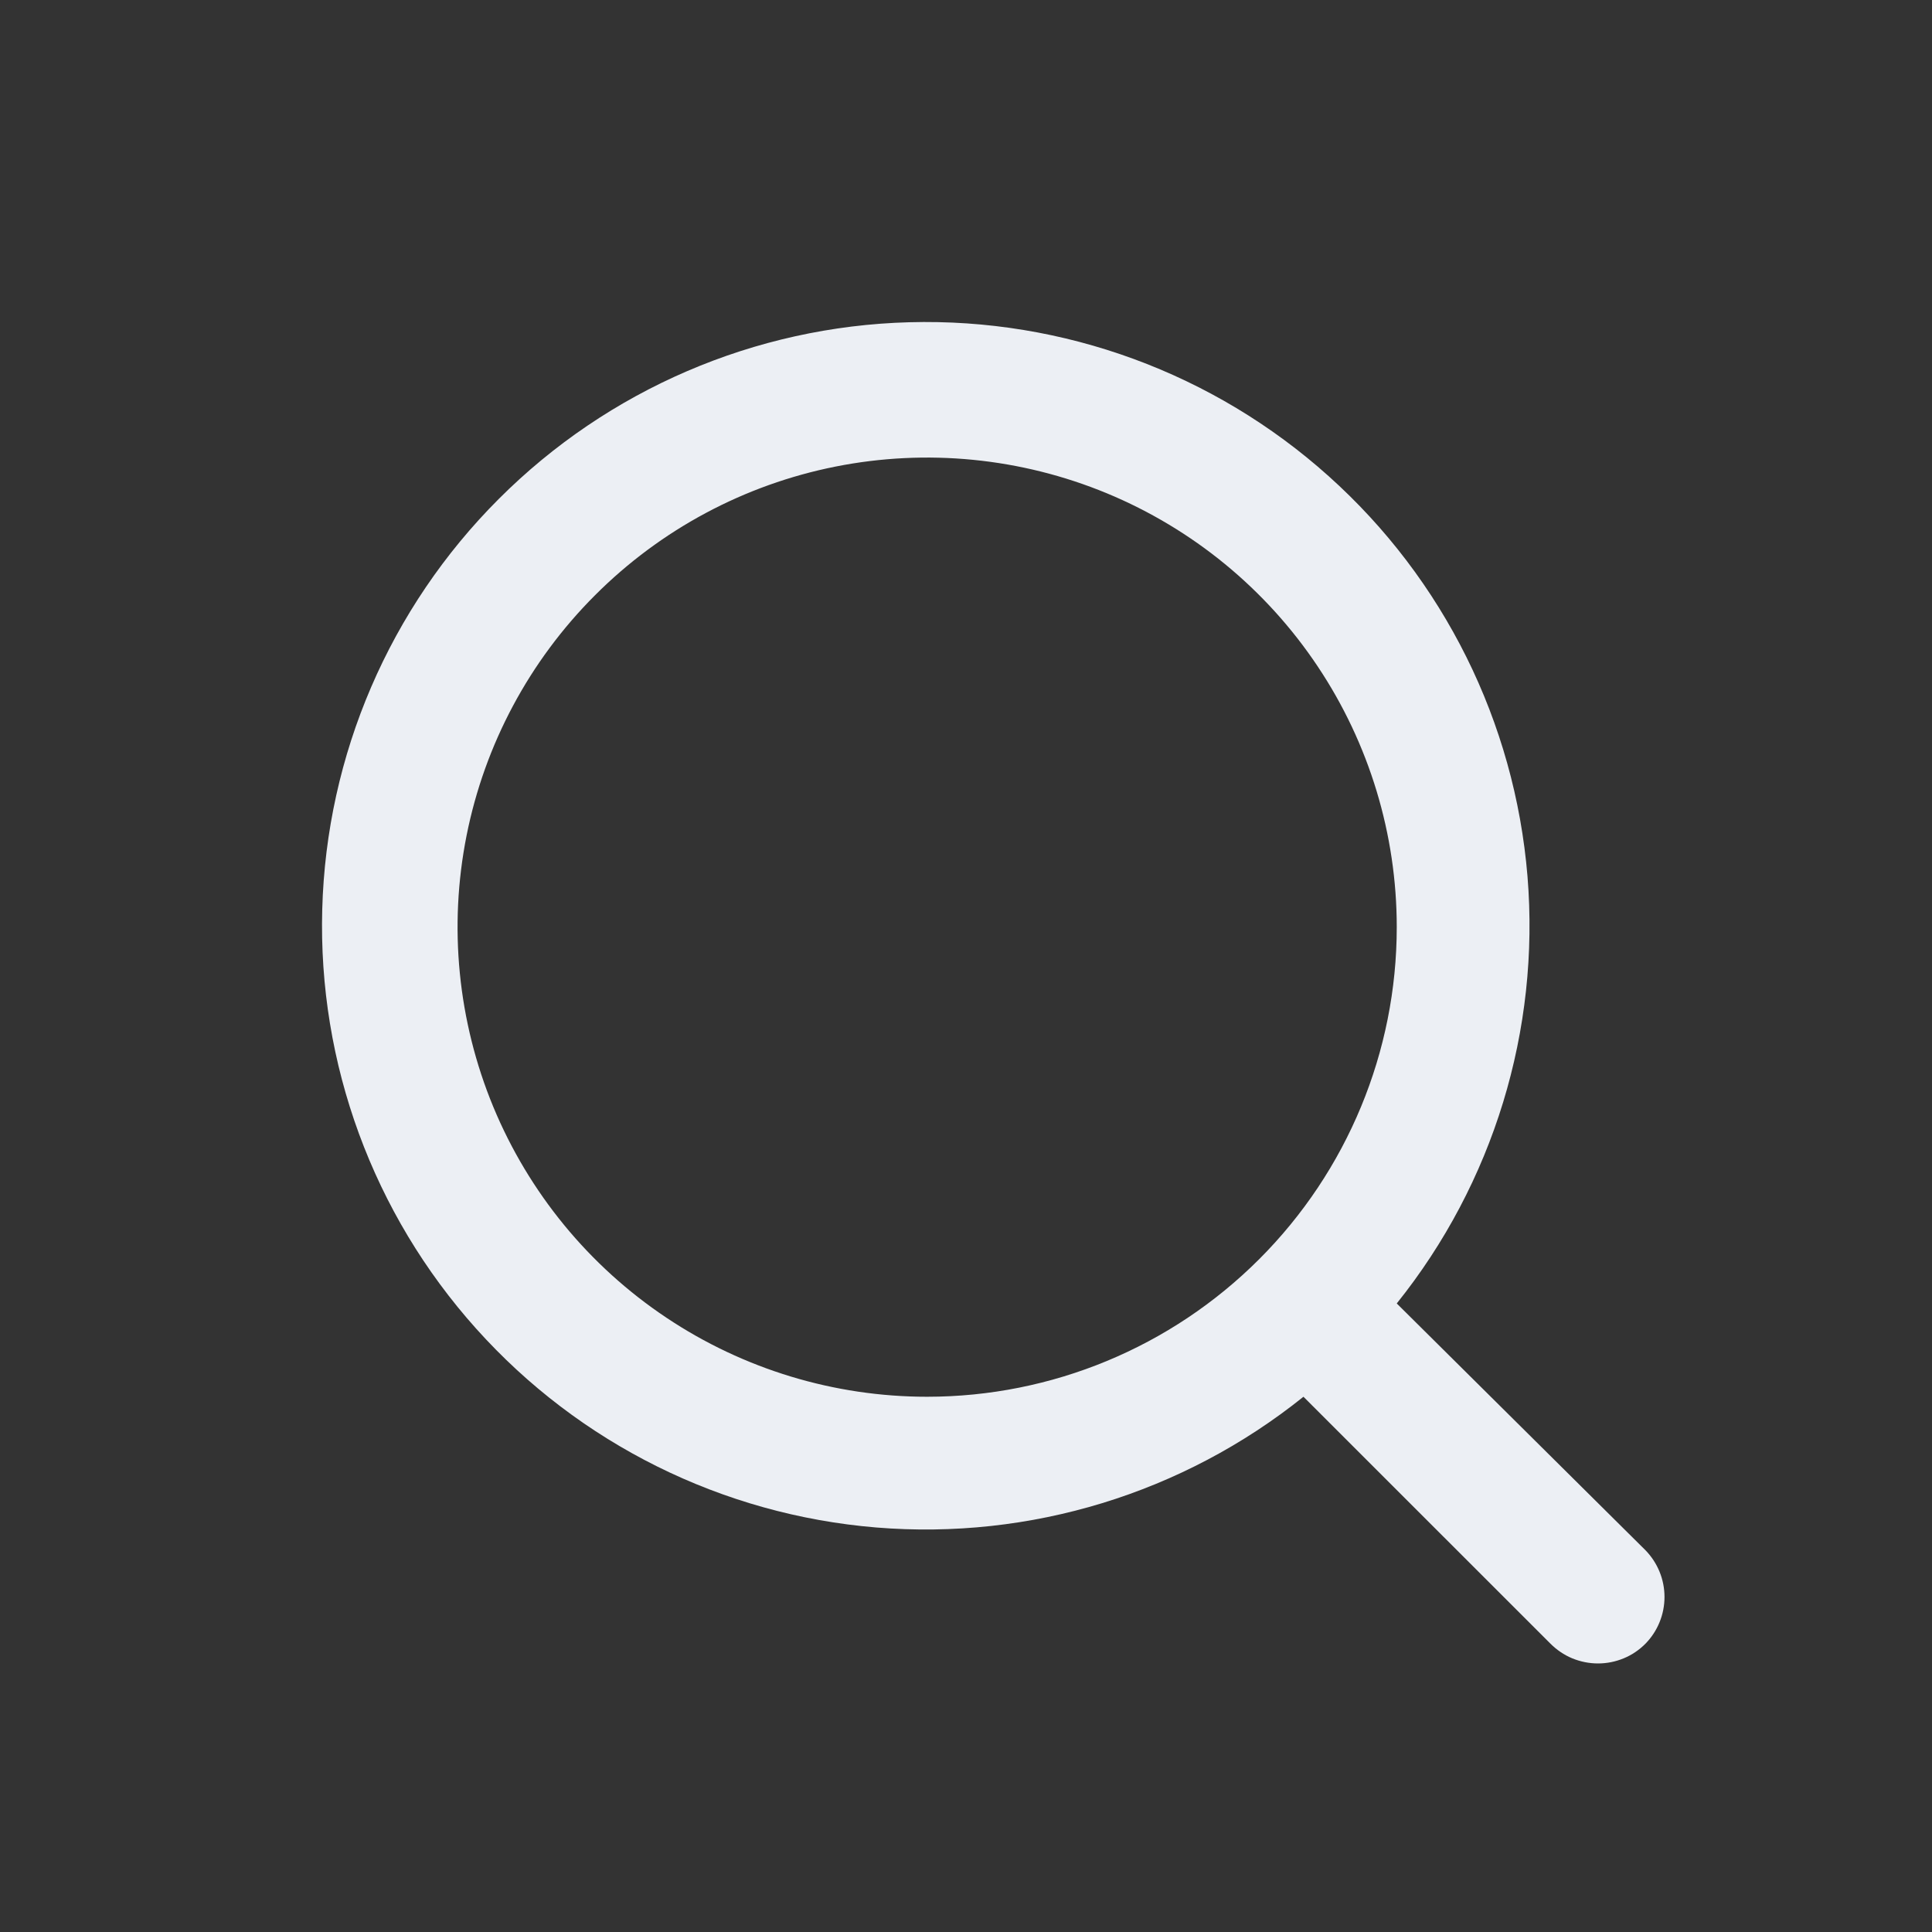 <svg width="24" height="24" viewBox="0 0 24 24" fill="none" xmlns="http://www.w3.org/2000/svg">
<rect x="0" y="0" width="24" height="24" fill="#333333" stroke="none"/>
<path d="M20.442 19.259L17.351 16.192C18.551 14.696 19.132 12.797 18.975 10.885C18.817 8.973 17.934 7.195 16.505 5.915C15.077 4.635 13.212 3.95 11.295 4.003C9.377 4.055 7.553 4.84 6.197 6.197C4.84 7.553 4.055 9.377 4.003 11.295C3.95 13.212 4.635 15.077 5.915 16.505C7.195 17.934 8.973 18.817 10.885 18.975C12.797 19.132 14.696 18.551 16.192 17.351L19.259 20.417C19.337 20.495 19.429 20.558 19.53 20.6C19.632 20.642 19.741 20.664 19.851 20.664C19.961 20.664 20.07 20.642 20.171 20.6C20.273 20.558 20.365 20.495 20.442 20.417C20.593 20.262 20.677 20.054 20.677 19.838C20.677 19.622 20.593 19.415 20.442 19.259ZM11.517 17.351C10.364 17.351 9.236 17.009 8.277 16.368C7.317 15.727 6.57 14.816 6.128 13.75C5.687 12.684 5.571 11.511 5.796 10.379C6.021 9.248 6.577 8.208 7.393 7.393C8.208 6.577 9.248 6.021 10.379 5.796C11.511 5.571 12.684 5.687 13.75 6.128C14.816 6.57 15.727 7.317 16.368 8.277C17.009 9.236 17.351 10.364 17.351 11.517C17.351 13.065 16.736 14.548 15.642 15.642C14.548 16.736 13.065 17.351 11.517 17.351Z" fill="#ECEFF4"/>
</svg>

